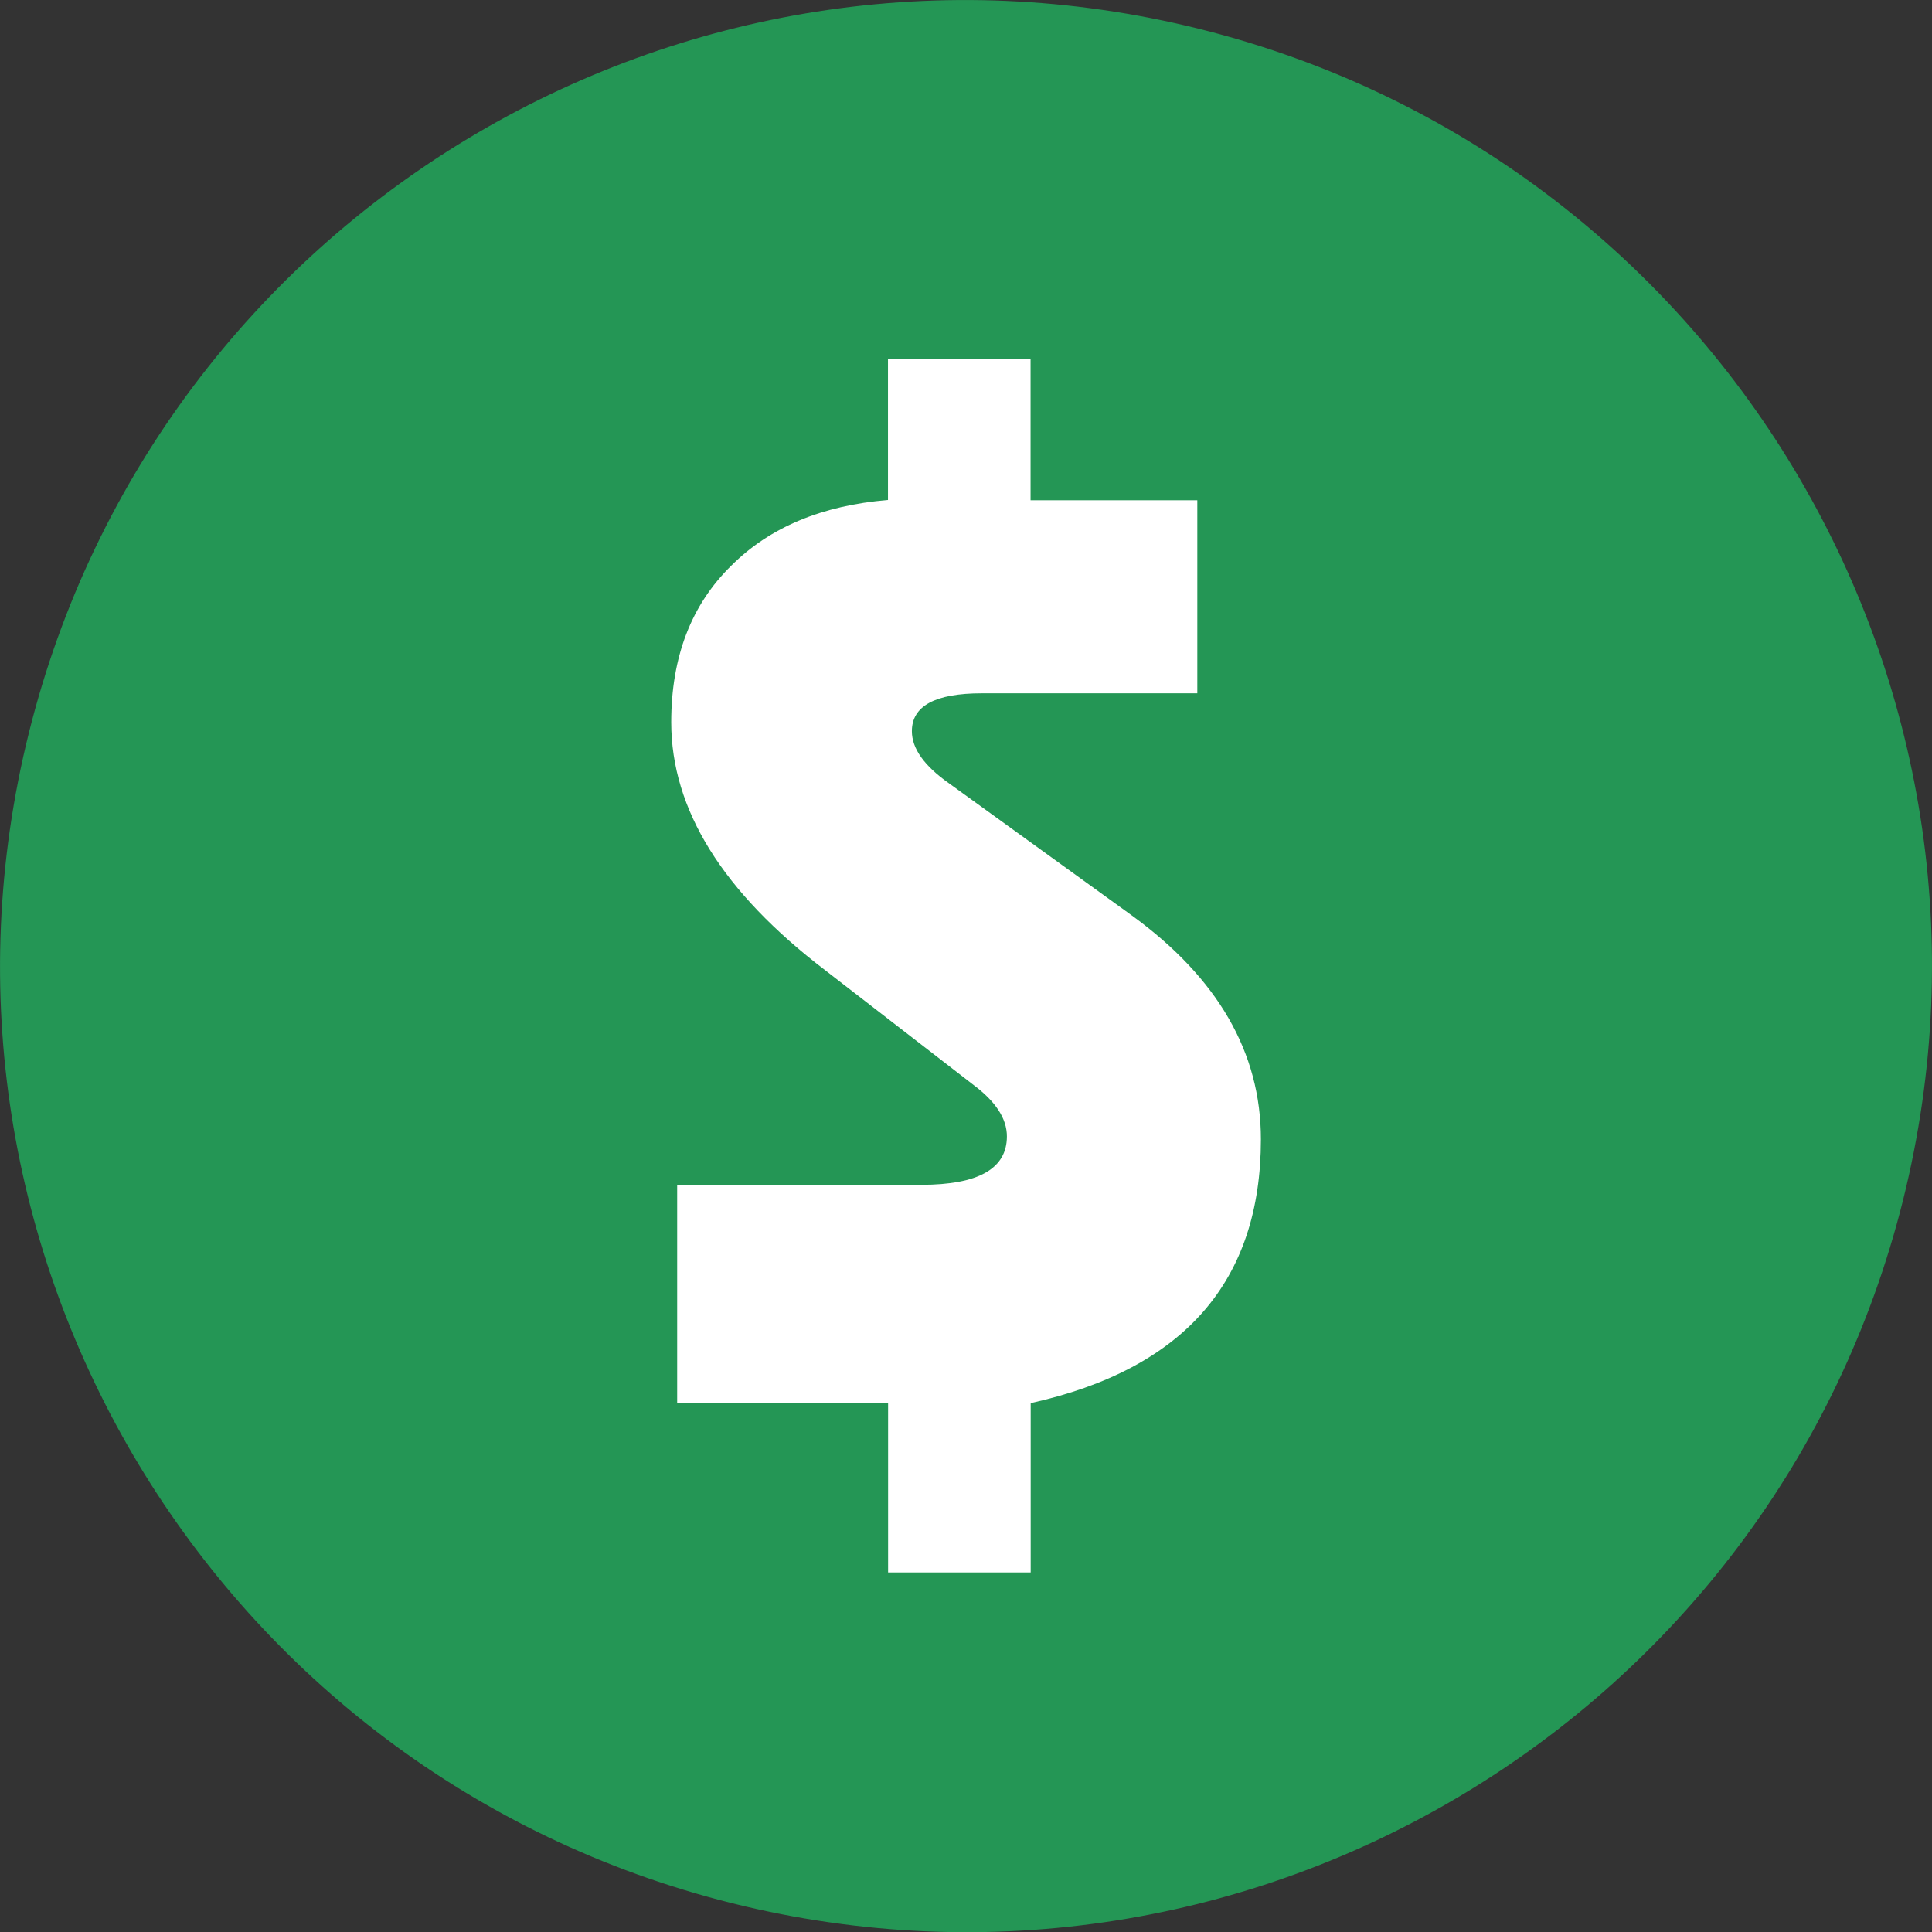 <?xml version="1.0" encoding="utf-8"?>
<!-- Generator: Adobe Illustrator 24.1.0, SVG Export Plug-In . SVG Version: 6.00 Build 0)  -->
<svg version="1.1" id="Laag_1" xmlns:serif="http://www.serif.com/"
	 xmlns="http://www.w3.org/2000/svg" xmlns:xlink="http://www.w3.org/1999/xlink" x="0px" y="0px" viewBox="0 0 1592 1592"
	 style="enable-background:new 0 0 1592 1592;" xml:space="preserve">
<rect x="0" y="0" width="1592" height="1592" fill="#333333" stroke="none"/>
<style type="text/css">
	.st0{fill:#249655;}
	.st1{fill:#FFFFFF;}
</style>
<g transform="matrix(1.297,0,0,1.297,0.003,-0.003)">
	<g>
		<g>
			<path class="st0" d="M1209.1,762.3c-82,328.8-415,528.9-743.9,446.9c-328.7-82-528.8-415-446.8-743.8
				c81.9-328.9,415-529,743.7-447C1090.9,100.3,1291,433.4,1209.1,762.3z"/>
		</g>
	</g>
</g>
<g>
	<path class="st1" d="M731.8,1295.7v-139.5H558V976.3h201.2c47,0,70.5-13.3,70.5-39.9c0-14.5-9.1-28.6-27.4-42.3l-122.2-94.5
		c-84.6-64.5-127-132.6-127-204.5c0-53.9,16.6-96.9,49.7-129.2c31.5-31.4,74.5-49.4,128.9-53.9V295.9h117.5v116.3h137.4v159.1H809.1
		c-38.5,0-57.7,10.4-57.7,31.2c0,14.3,10.2,28.6,30.5,42.9l150.8,109c70.8,51.5,106.3,112.9,106.3,184.4
		c0,116.8-63.2,189.3-189.7,217.4v139.5H731.8z"/>
</g>
</svg>
